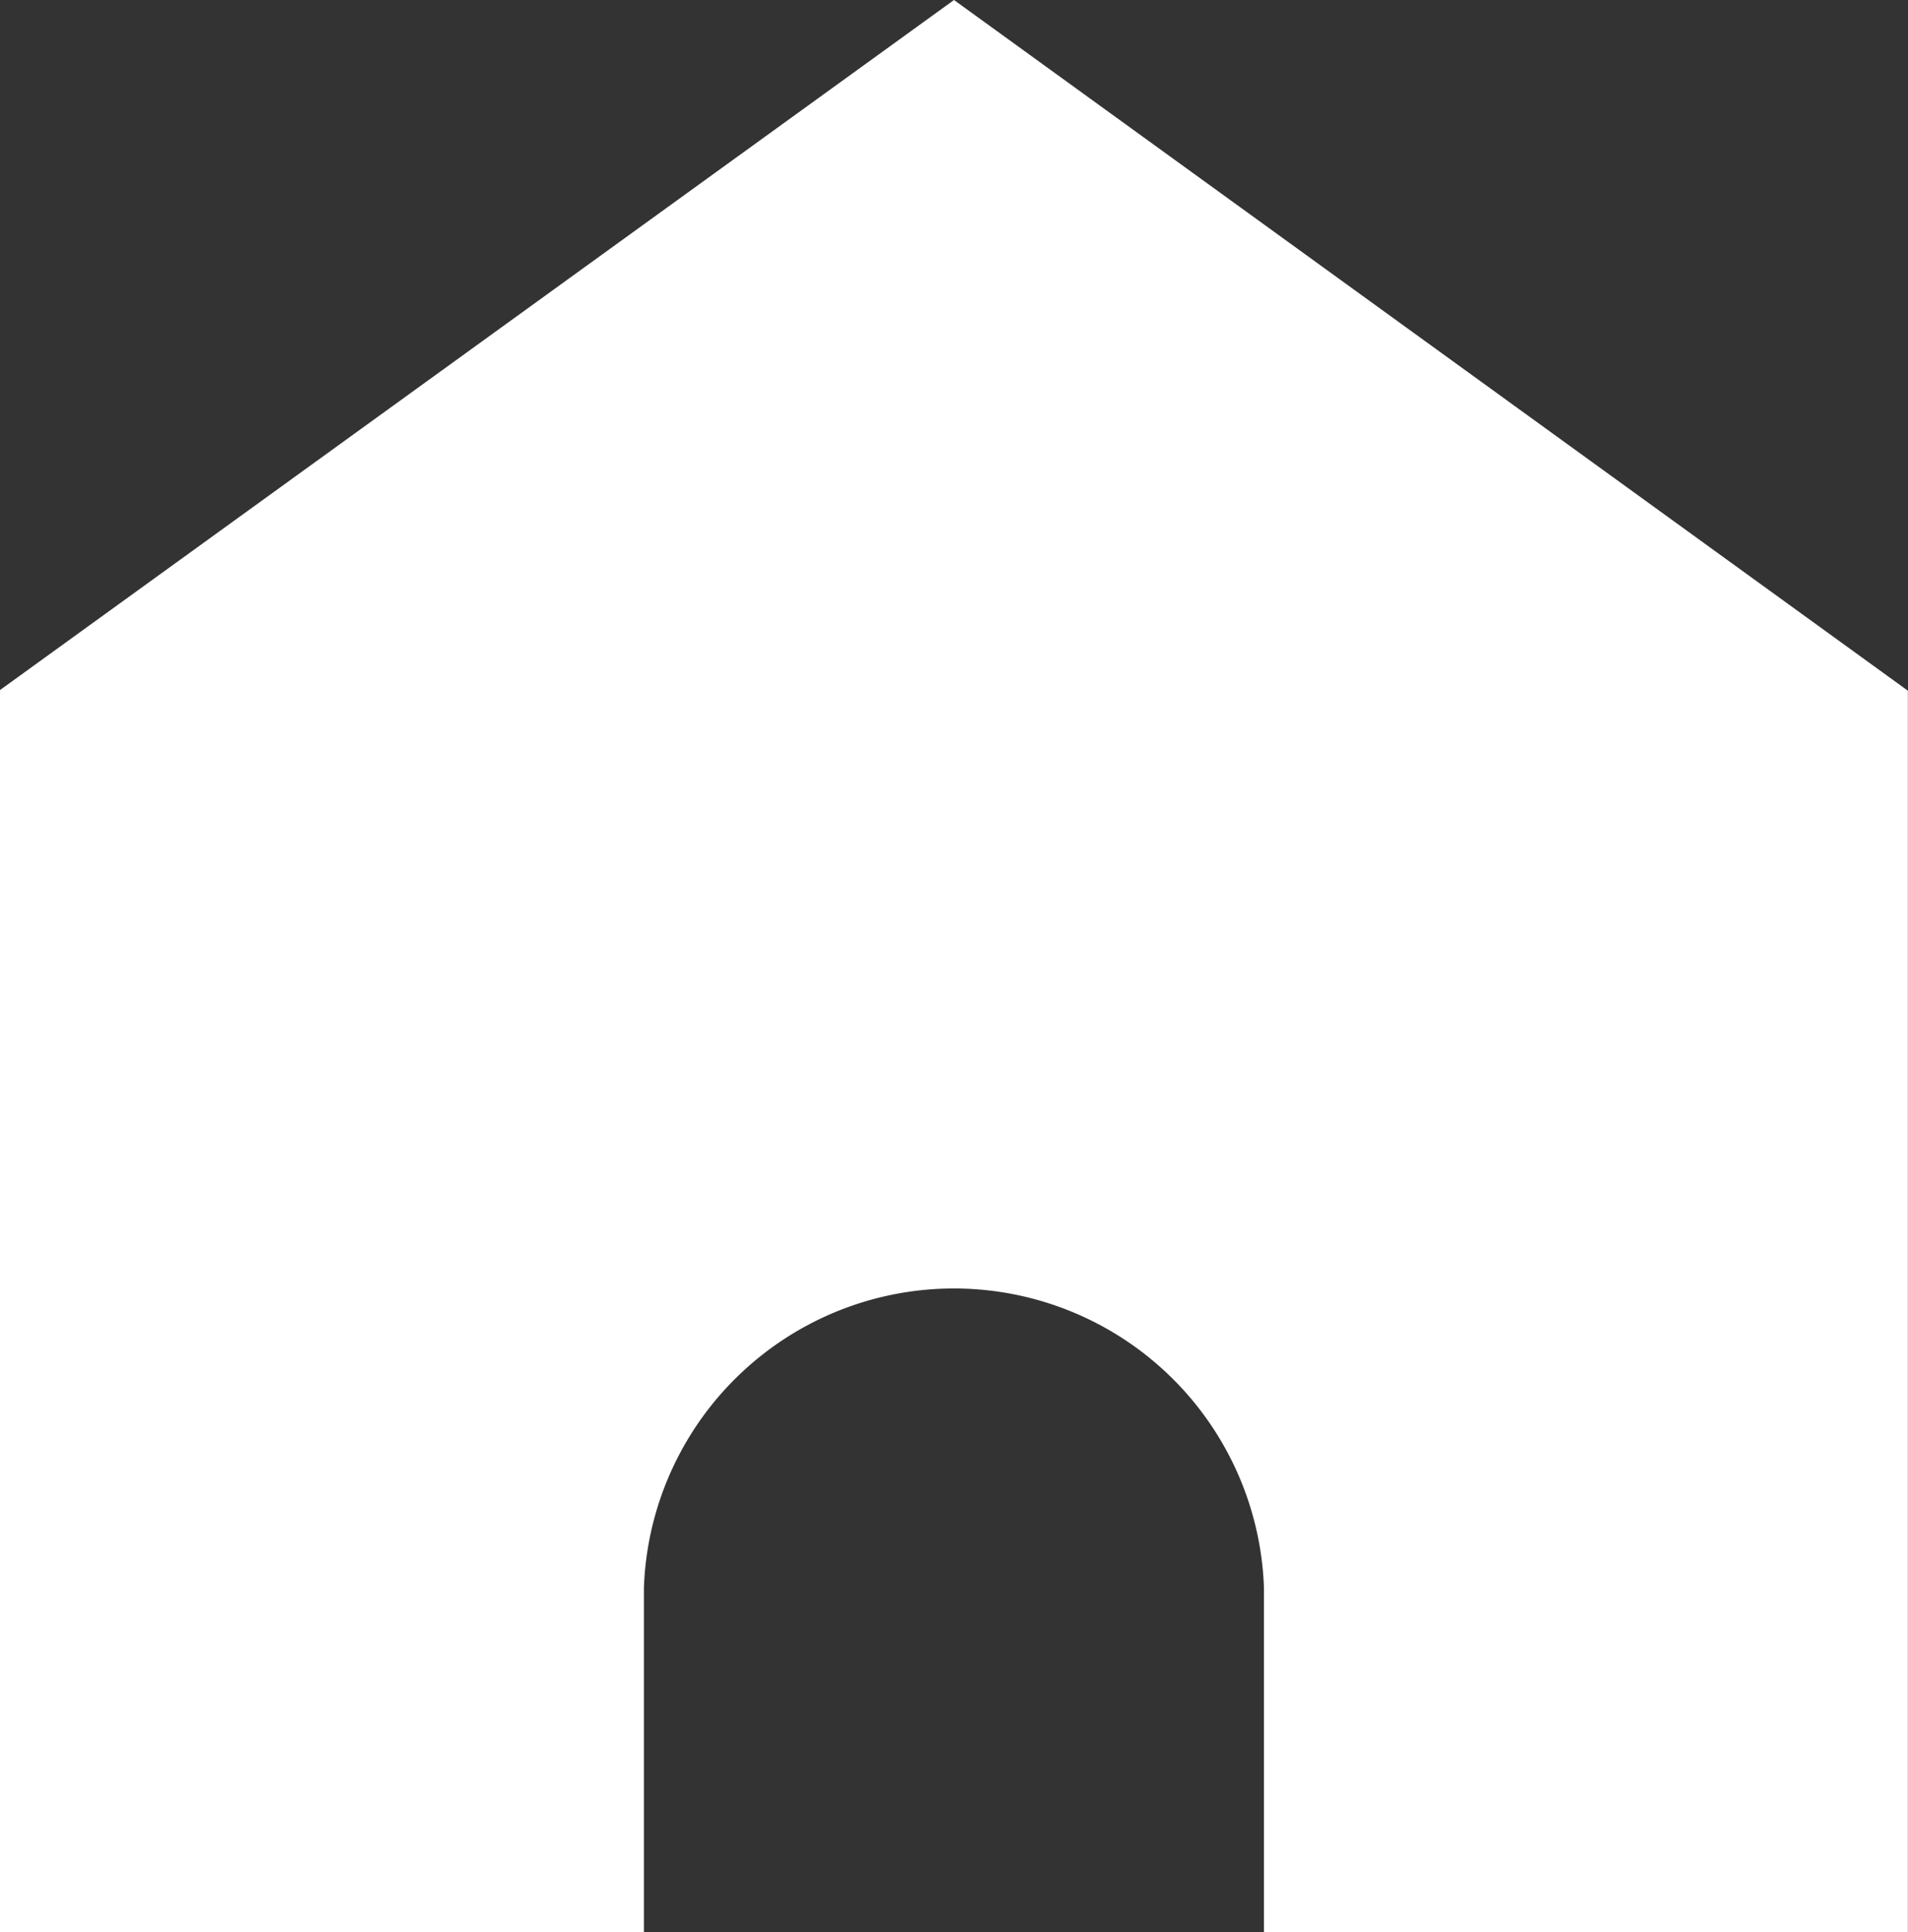 <svg xmlns="http://www.w3.org/2000/svg" width="14.552" height="14.733" viewBox="0 0 14.552 14.733">
  <rect x="0" y="0" width="14.552" height="14.733" fill="#333333" stroke="none"/>
  <g id="home" transform="translate(-42.48 -159.267)" style="isolation: isolate">
    <g id="Group_1999" data-name="Group 1999">
      <path id="Path_4405" data-name="Path 4405" d="M17.276,960.362,10,965.624V975.1h4.911v-2.631a2.366,2.366,0,0,1,4.729,0V975.1h4.911v-9.471Z" transform="translate(32.48 -801.095)" fill="#fff"/>
      <rect id="Rectangle_489" data-name="Rectangle 489" width="5" height="2" rx="1" transform="translate(47 165)" fill="#fff"/>
    </g>
  </g>
</svg>
